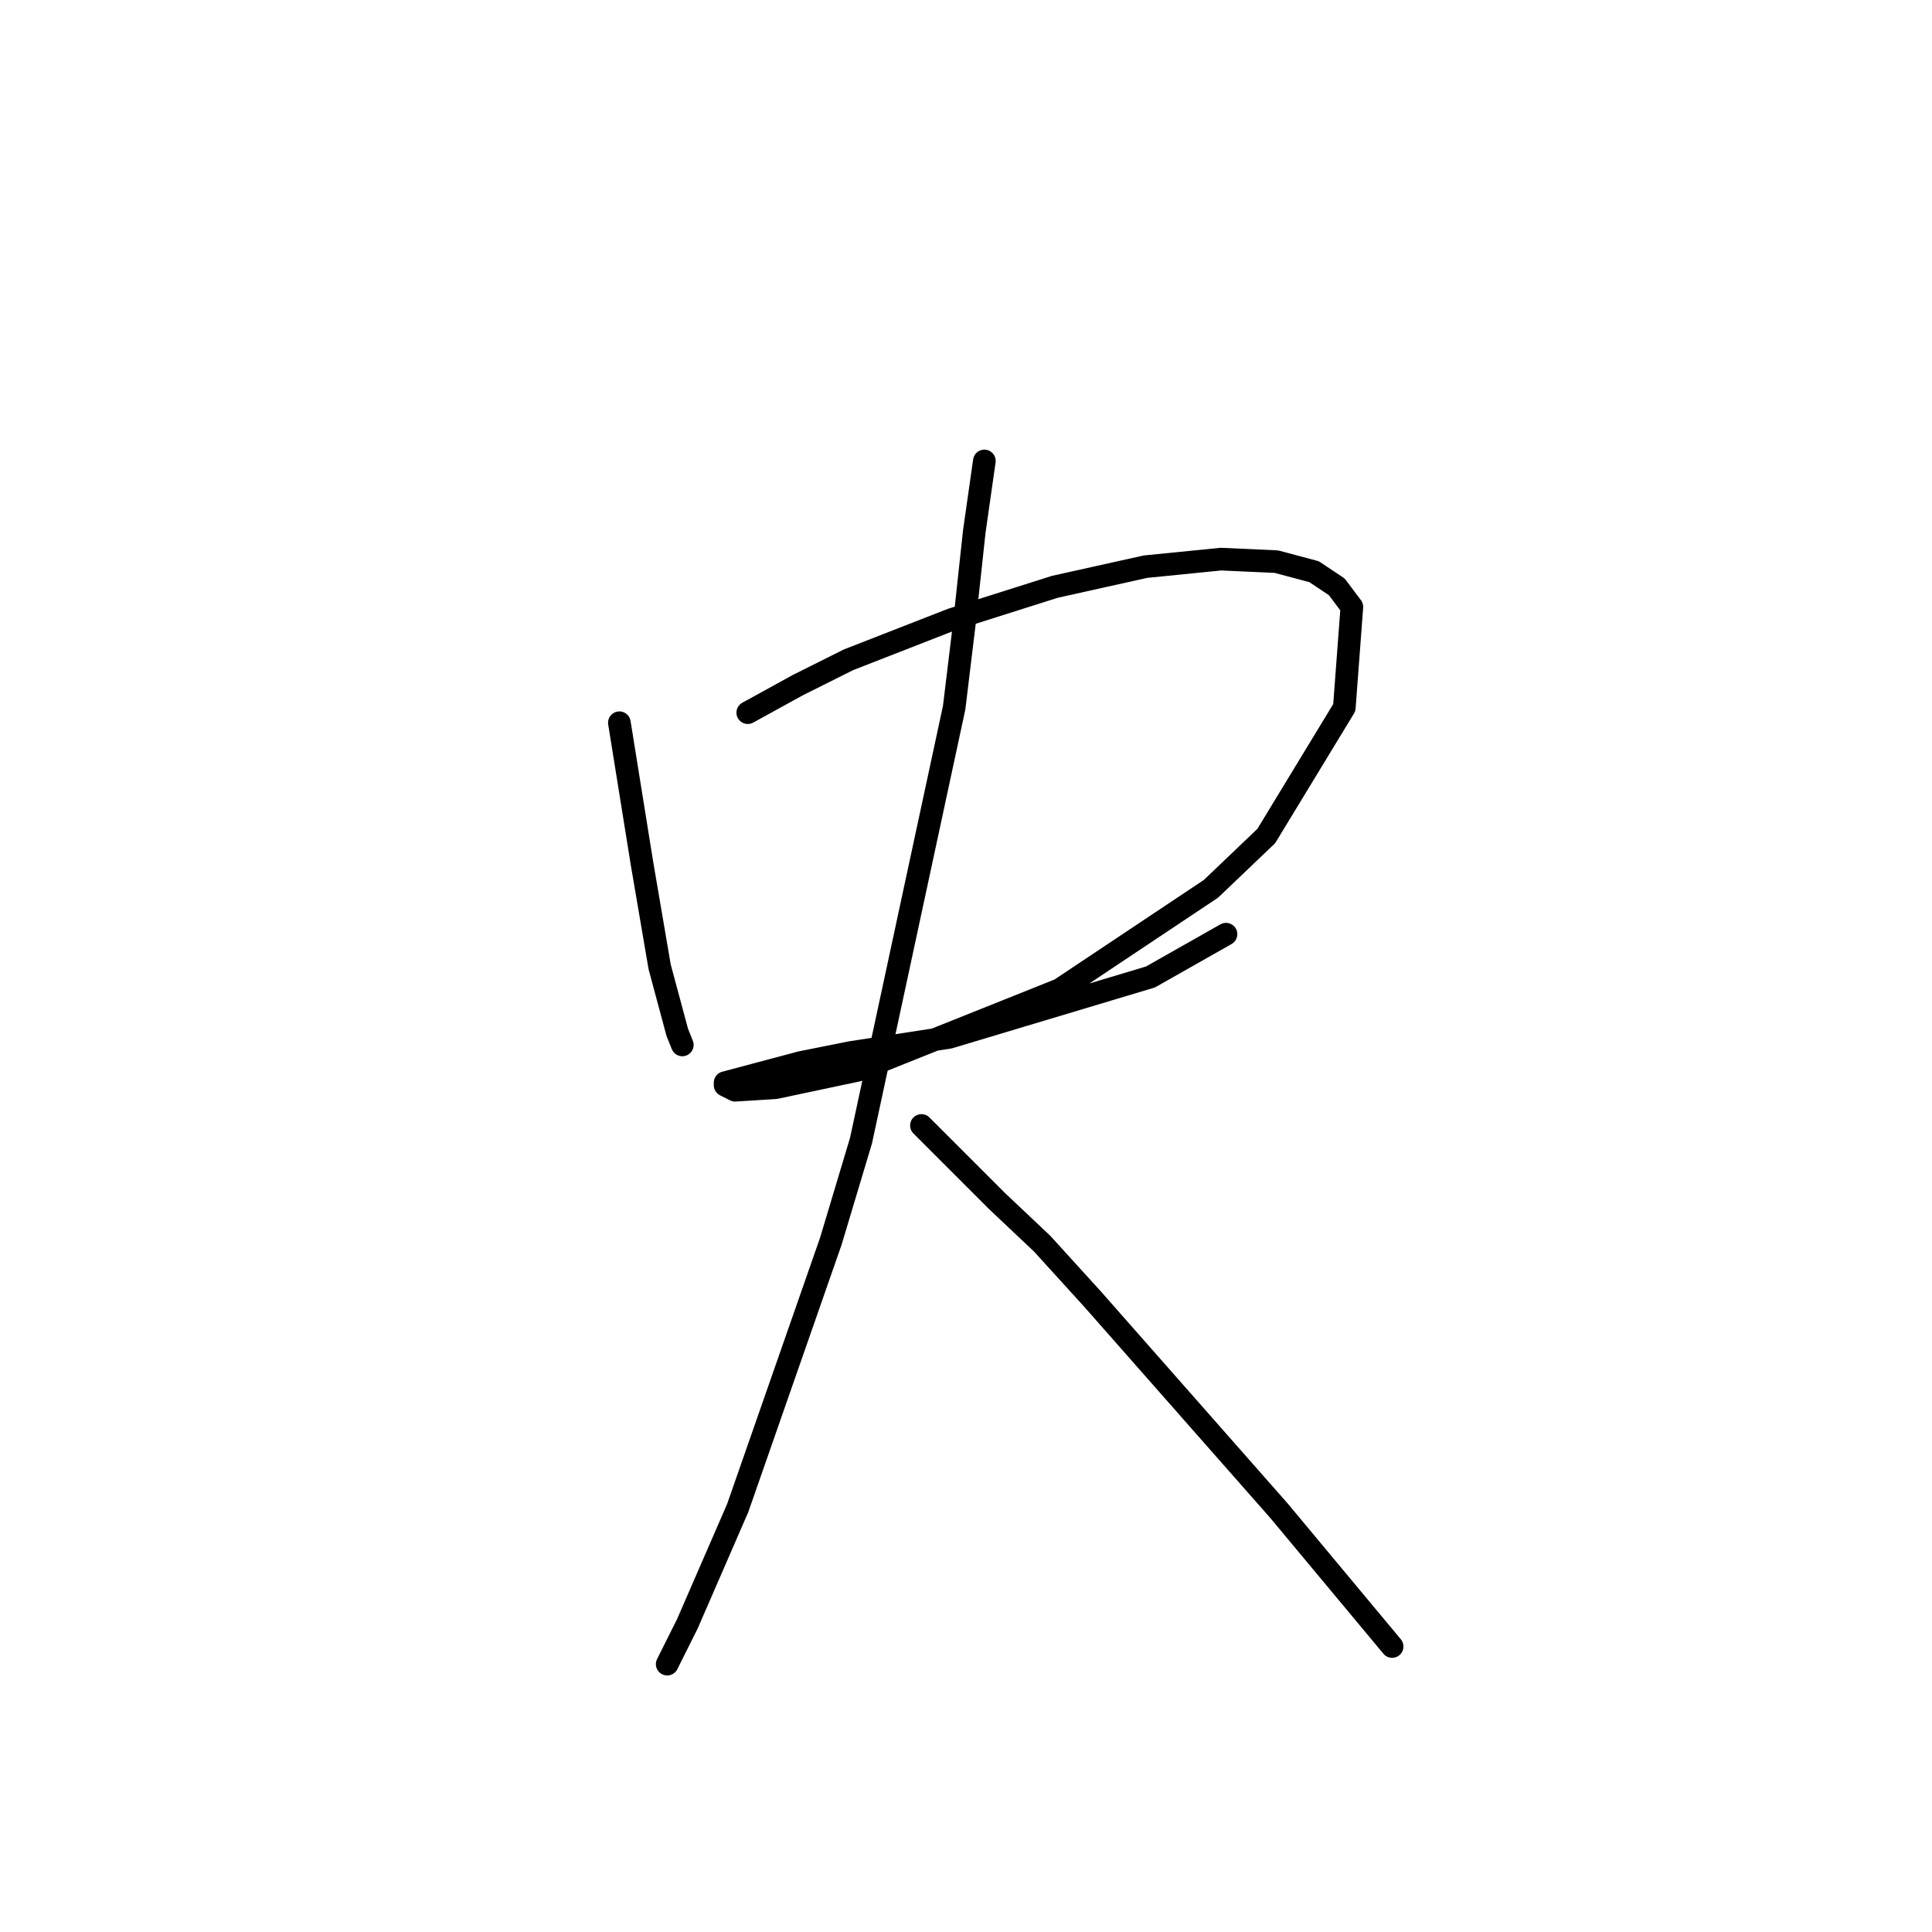<?xml version="1.0" standalone="no"?>
    <svg width="256" height="256" xmlns="http://www.w3.org/2000/svg" version="1.1">
    <polyline stroke="black" stroke-width="3" stroke-linecap="round" fill="transparent" stroke-linejoin="round" points="82.071 95.766 85.073 114.444 87.408 128.119 89.742 136.791 90.41 138.458 90.41 138.458 " />
        <polyline stroke="black" stroke-width="3" stroke-linecap="round" fill="transparent" stroke-linejoin="round" points="99.081 94.432 105.752 90.763 112.423 87.428 126.097 82.091 139.772 77.756 151.779 75.087 161.785 74.087 169.123 74.42 174.126 75.754 177.128 77.756 179.129 80.424 178.128 93.765 167.789 110.775 160.451 117.779 140.439 131.121 113.757 141.794 102.75 144.128 97.414 144.462 96.08 143.795 96.08 143.461 106.086 140.793 112.756 139.459 125.764 137.458 152.446 129.453 162.452 123.783 162.452 123.783 " />
        <polyline stroke="black" stroke-width="3" stroke-linecap="round" fill="transparent" stroke-linejoin="round" points="130.433 61.079 129.099 70.418 127.765 82.758 126.431 93.765 114.09 151.132 110.088 164.474 97.747 199.828 91.077 215.17 88.408 220.507 88.408 220.507 " />
        <polyline stroke="black" stroke-width="3" stroke-linecap="round" fill="transparent" stroke-linejoin="round" points="122.095 149.131 132.101 159.137 138.104 164.807 144.775 172.145 169.456 200.161 184.465 218.172 184.465 218.172 " />
        </svg>